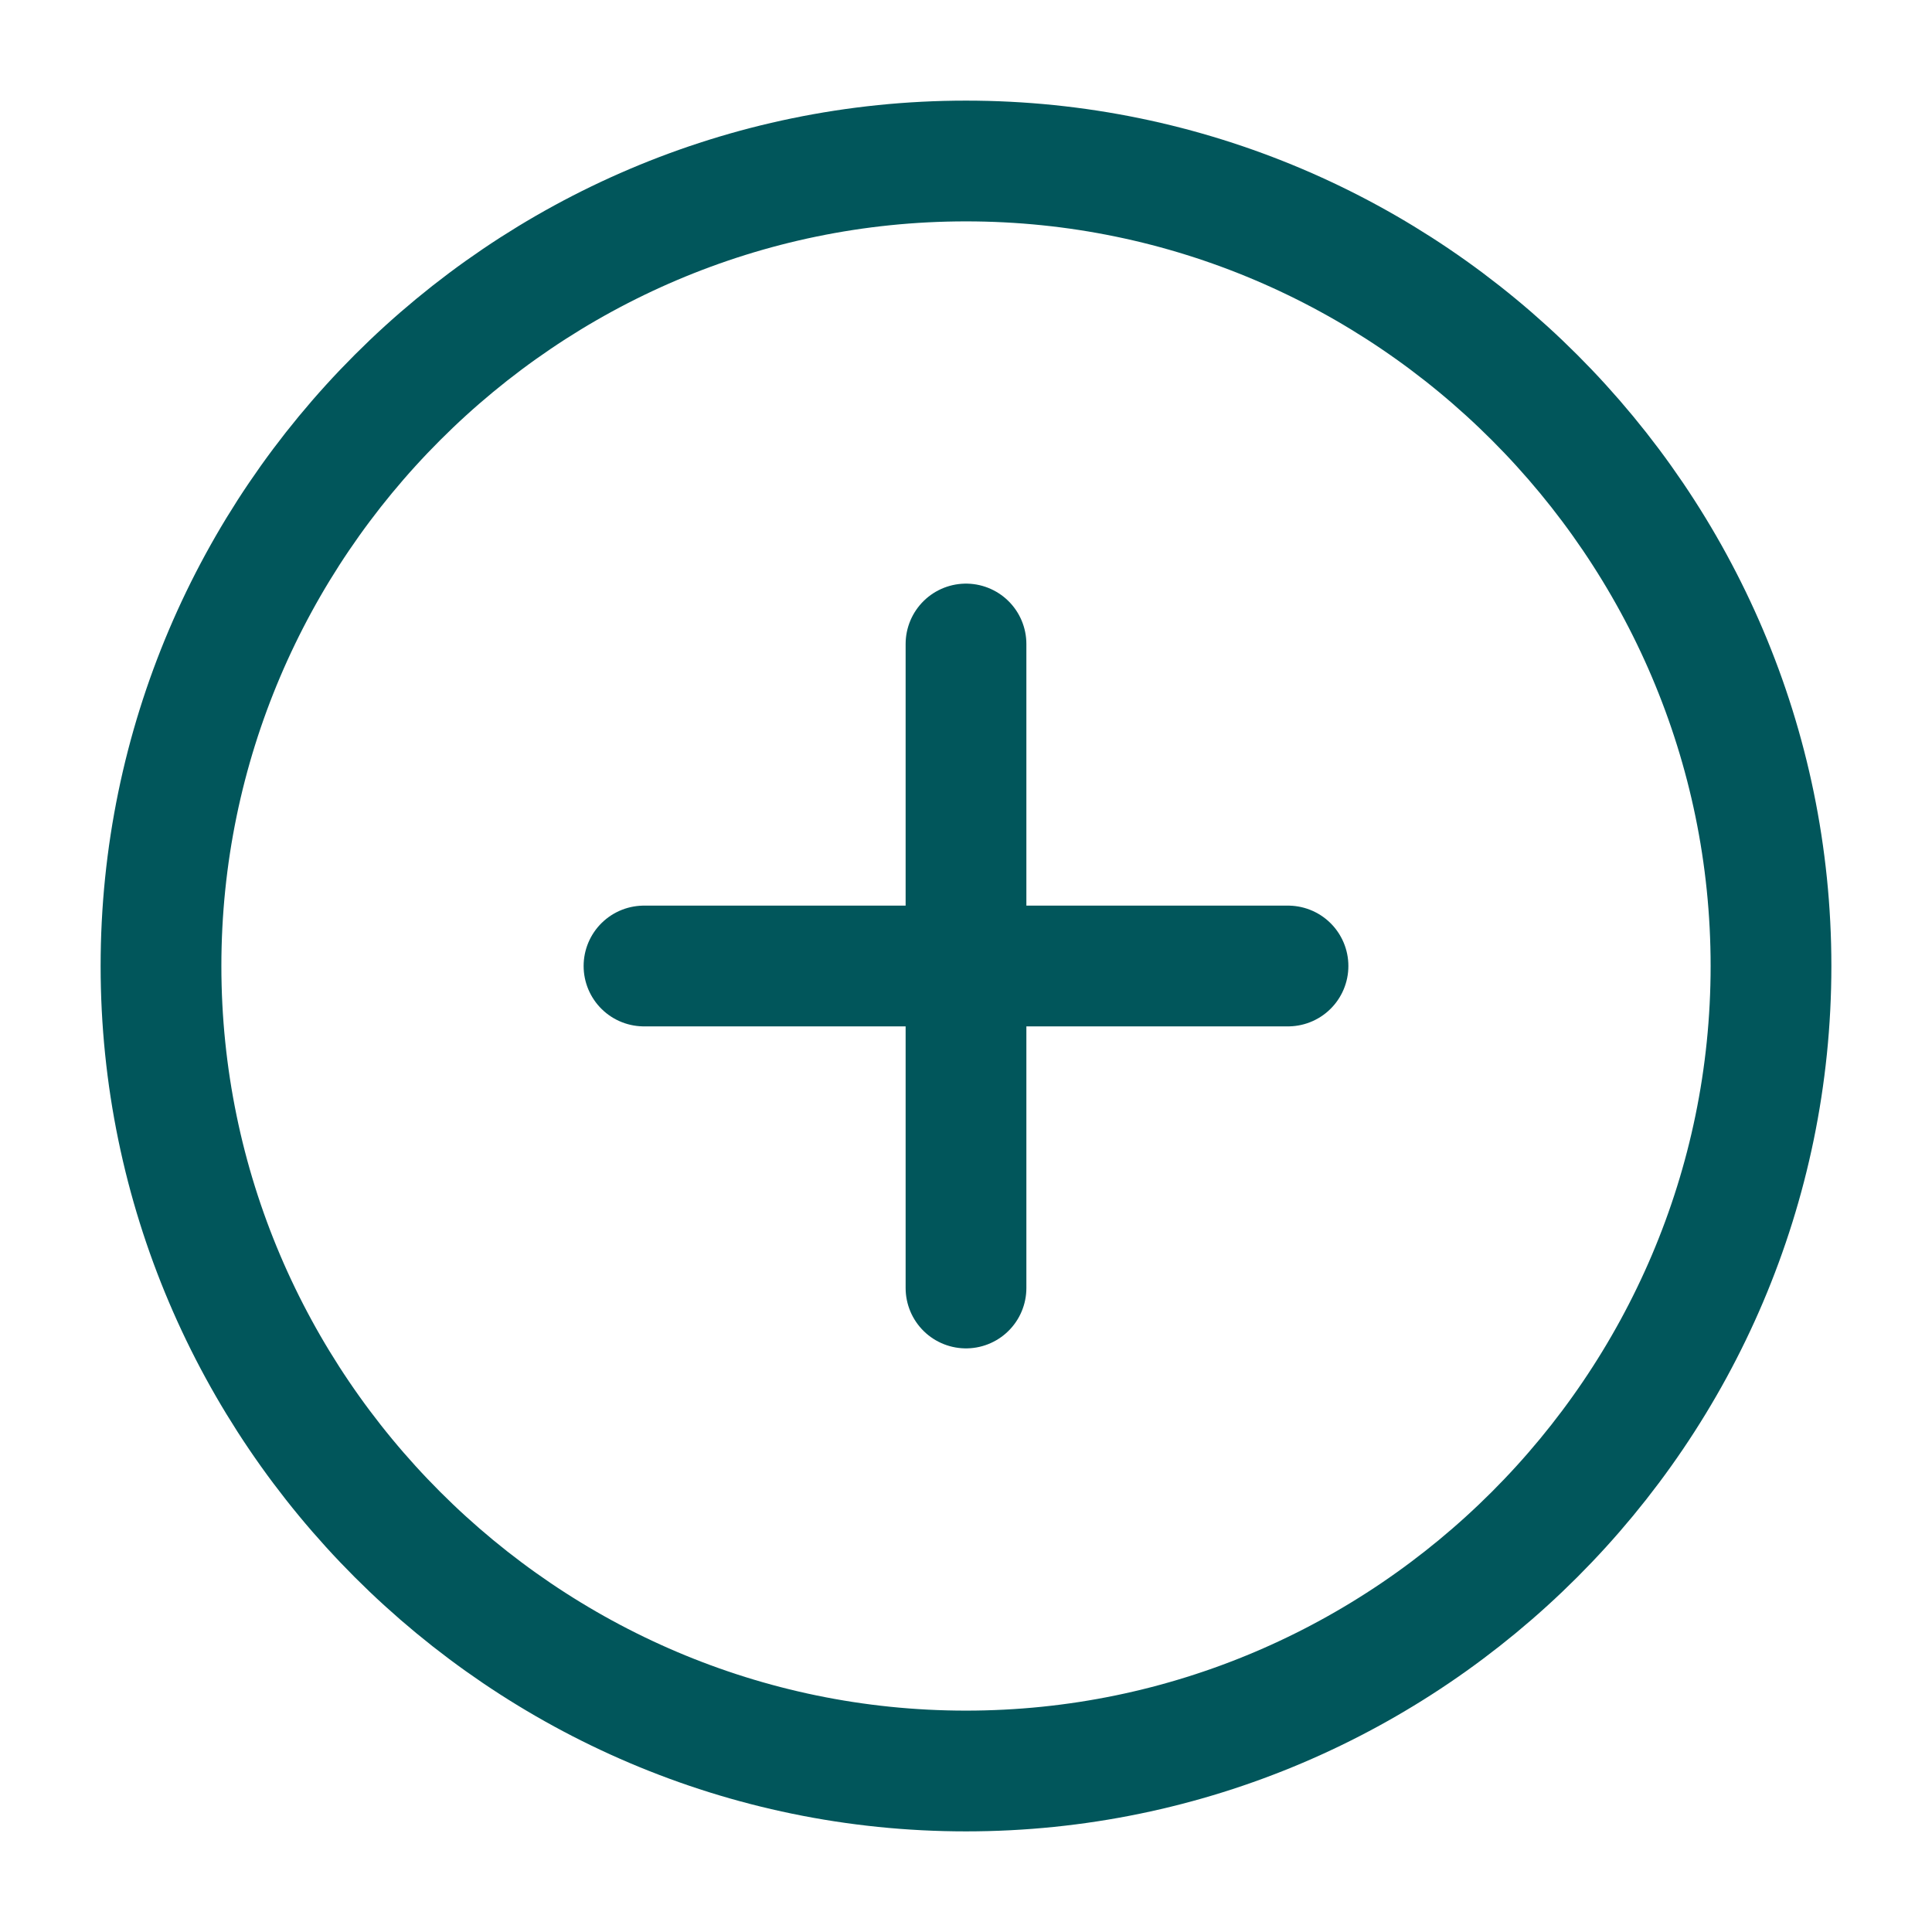 <svg width="24" height="24" viewBox="0 0 24 24" fill="none" xmlns="http://www.w3.org/2000/svg">
<path d="M12 22C17.5 22 22 17.5 22 12C22 6.5 17.5 2 12 2C6.5 2 2 6.5 2 12C2 17.5 6.5 22 12 22Z" stroke="#01565B" stroke-width="1.5" stroke-linecap="round" stroke-linejoin="round"/>
<path d="M8 12H16" stroke="#01565B" stroke-width="1.5" stroke-linecap="round" stroke-linejoin="round"/>
<path d="M12 16V8" stroke="#01565B" stroke-width="1.5" stroke-linecap="round" stroke-linejoin="round"/>
</svg>
